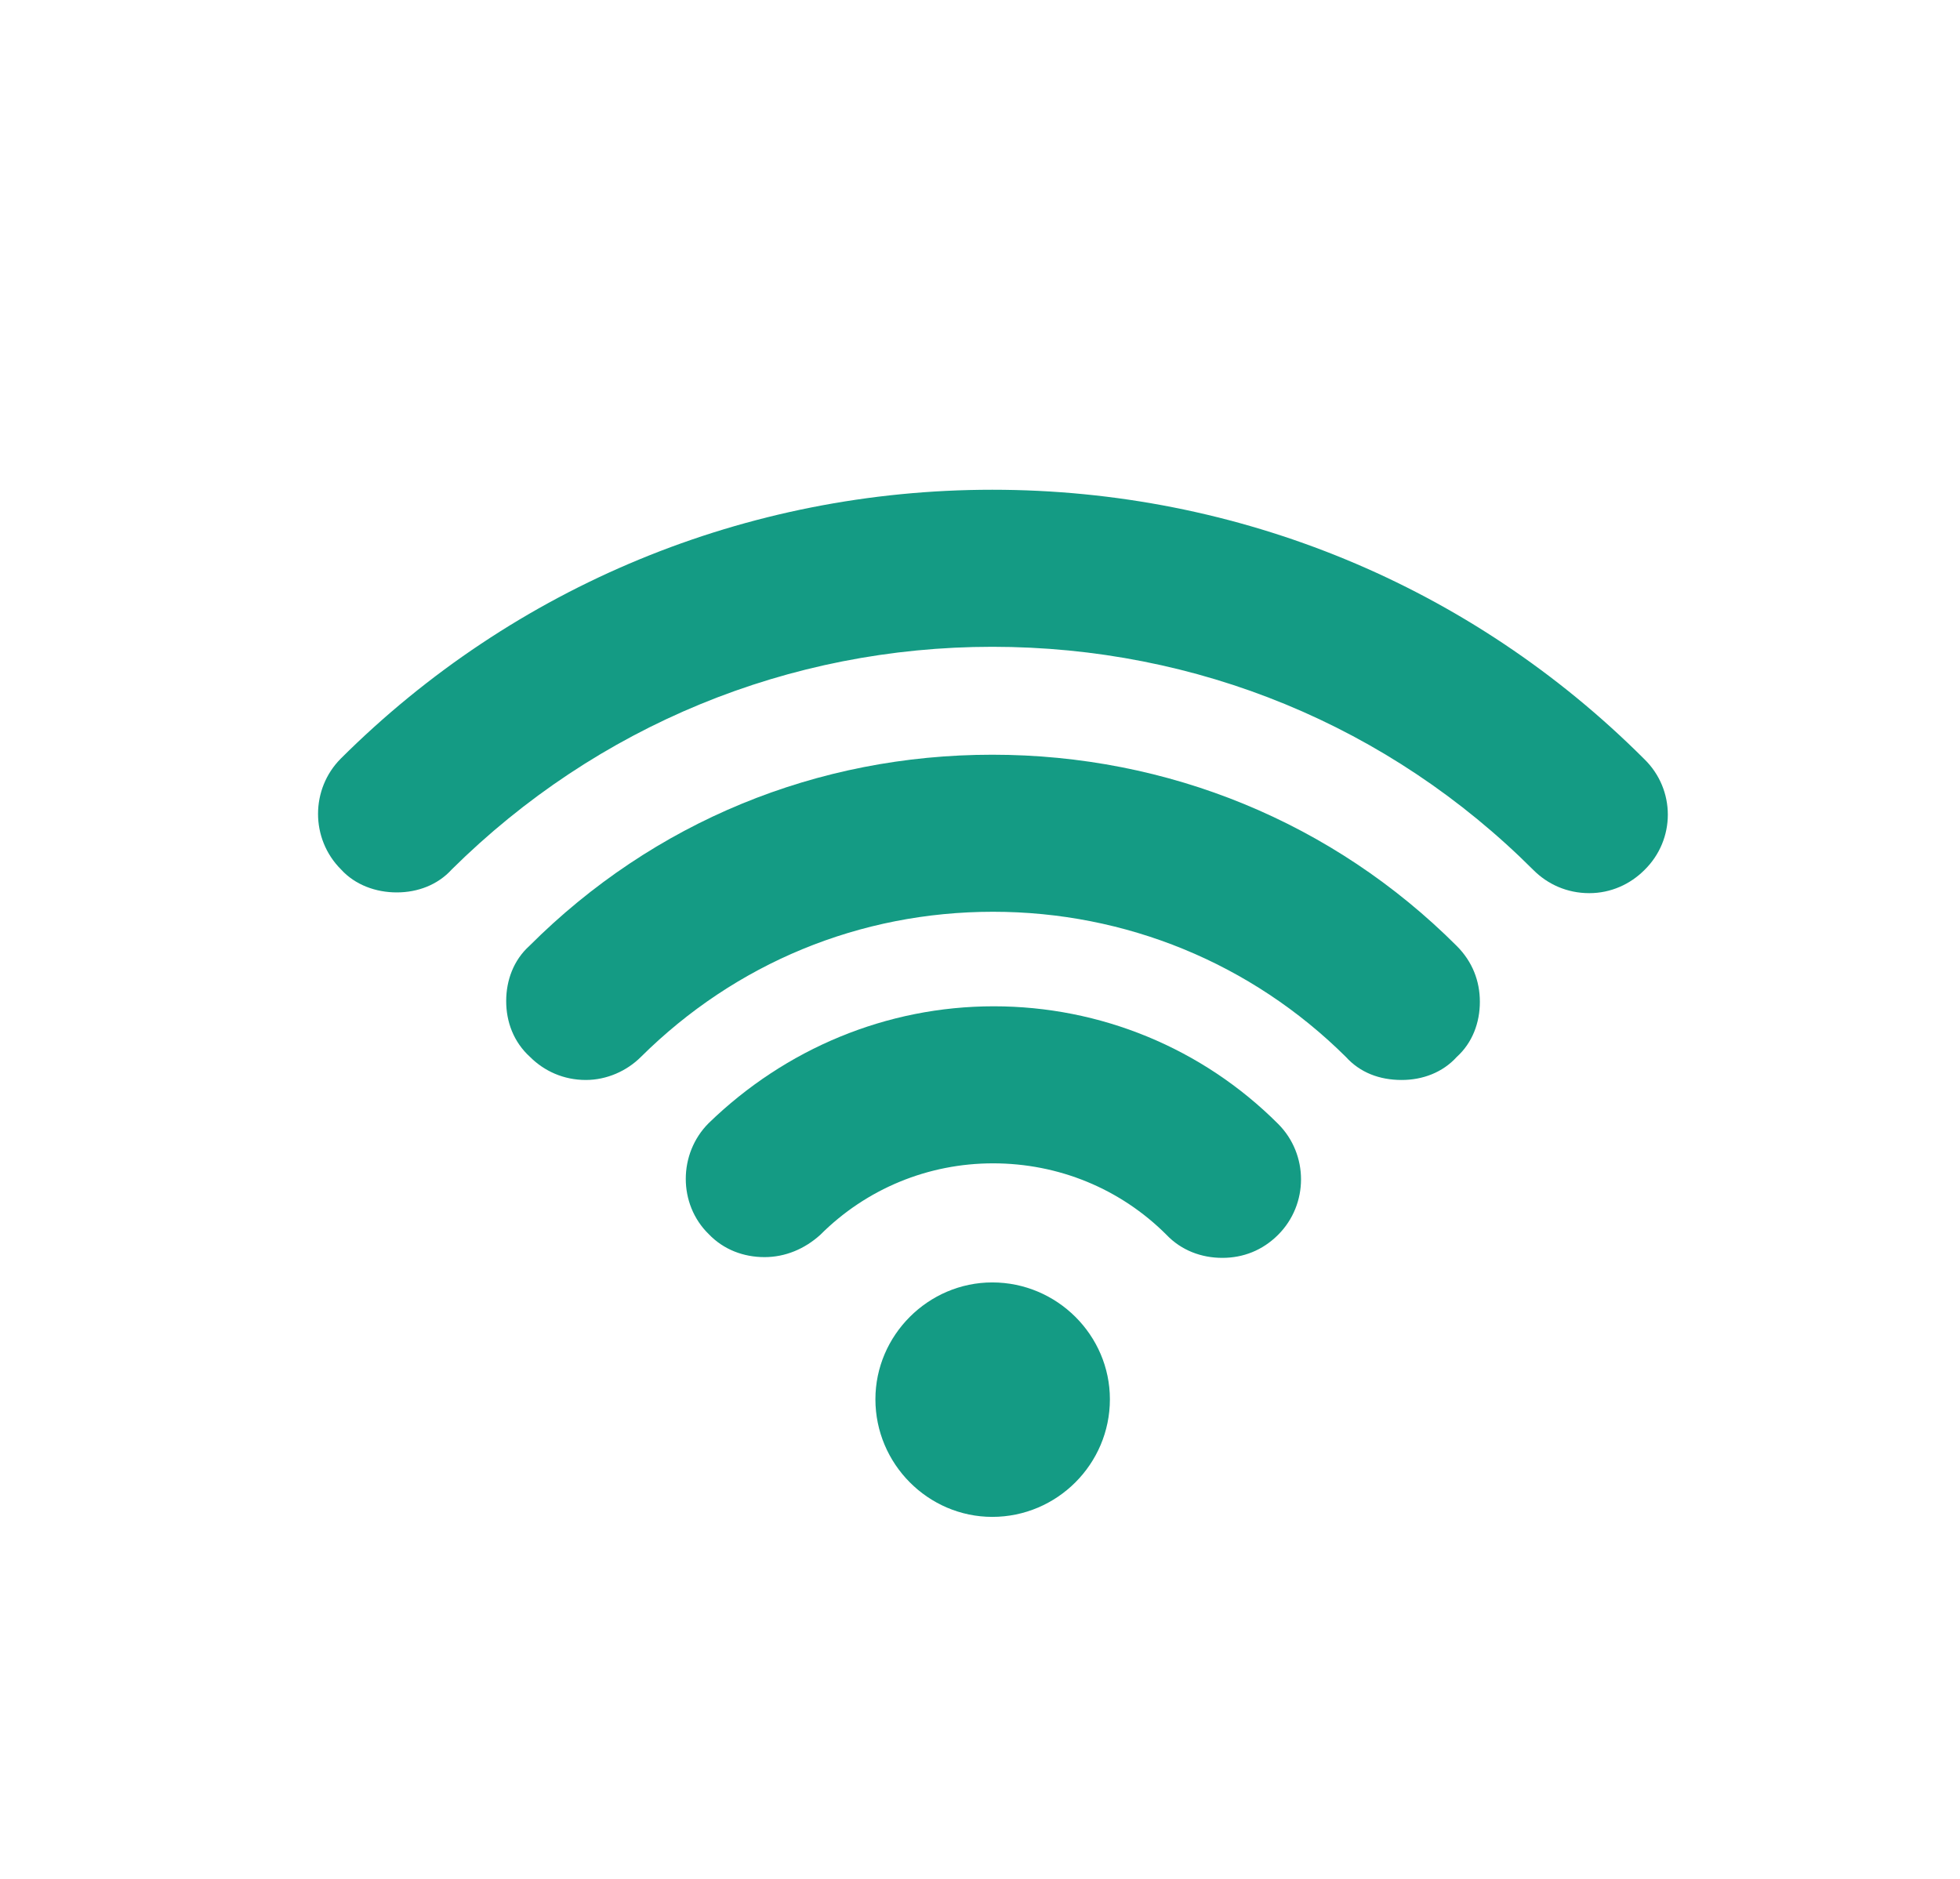 <?xml version="1.0" encoding="utf-8"?>
<!-- Generator: Adobe Illustrator 22.0.0, SVG Export Plug-In . SVG Version: 6.00 Build 0)  -->
<svg version="1.1" xmlns="http://www.w3.org/2000/svg" xmlns:xlink="http://www.w3.org/1999/xlink" x="0px" y="0px"
	 viewBox="0 0 26.33 25.24" enable-background="new 0 0 26.33 25.24" xml:space="preserve">
<defs>
	<style>
	  .status-icon {
	  	fill: #149B84;
	  }
	</style>
</defs>
<g id="Capa_1">
</g>
<g id="Capa_2">
	<defs>
		<path id="SVGID_24_" d="M-219.45,3.6v12.38c0,2.15,2.28,3.47,4.13,2.39l3.45-1.98c1.02-0.6,2.27-0.1,2.7,0.9V29.8
			c0,2.9-2.35,5.24-5.24,5.24h-43.93l-5.89,5.61c-1.43,1.35-4.07,1.35-5.49,0l-5.9-5.61h-3.52c-2.9,0-5.24-2.35-5.24-5.24v-39.89
			c0-2.9,2.35-5.24,5.24-5.24h64.73c2.9,0,5.24,2.35,5.24,5.24V2.29c-0.42,1-1.68,1.5-2.7,0.9l-3.45-1.98
			C-217.17,0.15-219.45,1.49-219.45,3.6z"/>
	</defs>
	<clipPath id="SVGID_2_">
		<use xlink:href="#SVGID_24_"  overflow="visible"/>
	</clipPath>
</g>
<g id="Capa_4">
	<defs>
		<path id="SVGID_26_" d="M-49.16,3.6v12.38c0,2.15,2.28,3.47,4.13,2.39l3.45-1.98c1.02-0.6,2.27-0.1,2.7,0.9V29.8
			c0,2.9-2.35,5.24-5.24,5.24h-43.93l-5.89,5.61c-1.43,1.35-4.07,1.35-5.49,0l-5.9-5.61h-3.52c-2.9,0-5.24-2.35-5.24-5.24v-39.89
			c0-2.9,2.35-5.24,5.24-5.24h64.73c2.9,0,5.24,2.35,5.24,5.24V2.29c-0.42,1-1.68,1.5-2.7,0.9l-3.45-1.98
			C-46.87,0.15-49.16,1.49-49.16,3.6z"/>
	</defs>
	<clipPath id="SVGID_3_">
		<use xlink:href="#SVGID_26_"  overflow="visible"/>
	</clipPath>
</g>
<g id="Capa_3">
	<g>
		<g>
			<g>
				<g>
					<path class="status-icon" d="M22.09,11.69C21.9,11.88,21.64,12,21.35,12c-0.3,0-0.56-0.12-0.75-0.31c-1.94-1.94-4.52-3-7.27-3
						c-2.73,0-5.31,1.06-7.26,2.99c-0.19,0.21-0.46,0.31-0.74,0.31c-0.28,0-0.56-0.1-0.75-0.31c-0.41-0.41-0.41-1.08,0-1.49
						c2.33-2.32,5.45-3.61,8.75-3.61c3.31,0,6.43,1.29,8.76,3.62C22.51,10.61,22.51,11.28,22.09,11.69z"/>
					<path class="status-icon" d="M14.91,18.8c0,0.87-0.71,1.58-1.58,1.58c-0.86,0-1.57-0.71-1.57-1.58c0-0.86,0.71-1.57,1.57-1.57
						C14.2,17.23,14.91,17.94,14.91,18.8z"/>
					<path class="status-icon" d="M17.17,15.1c0.41,0.41,0.41,1.08,0,1.49c-0.21,0.21-0.47,0.31-0.75,0.31c-0.28,0-0.55-0.1-0.75-0.31
						c-0.62-0.62-1.45-0.96-2.33-0.96c-0.87,0-1.7,0.34-2.32,0.96c-0.21,0.19-0.47,0.3-0.75,0.3c-0.28,0-0.55-0.1-0.75-0.31
						c-0.41-0.4-0.41-1.08,0-1.49c1.03-1,2.39-1.57,3.83-1.57C14.78,13.52,16.15,14.08,17.17,15.1z"/>
					<path class="status-icon" d="M19.57,12.71c0.21,0.21,0.31,0.47,0.31,0.75c0,0.28-0.1,0.55-0.31,0.74c-0.19,0.21-0.46,0.31-0.74,0.31
						c-0.3,0-0.56-0.1-0.75-0.31c-1.27-1.26-2.96-1.95-4.74-1.95c-1.79,0-3.46,0.69-4.73,1.95c-0.19,0.19-0.46,0.31-0.74,0.31
						c-0.3,0-0.56-0.12-0.75-0.31C6.9,14,6.8,13.73,6.8,13.45s0.1-0.55,0.31-0.74c1.67-1.67,3.87-2.57,6.22-2.57
						C15.69,10.14,17.91,11.05,19.57,12.71z"/>
				</g>
			</g>
		</g>
	</g>
</g>
</svg>
